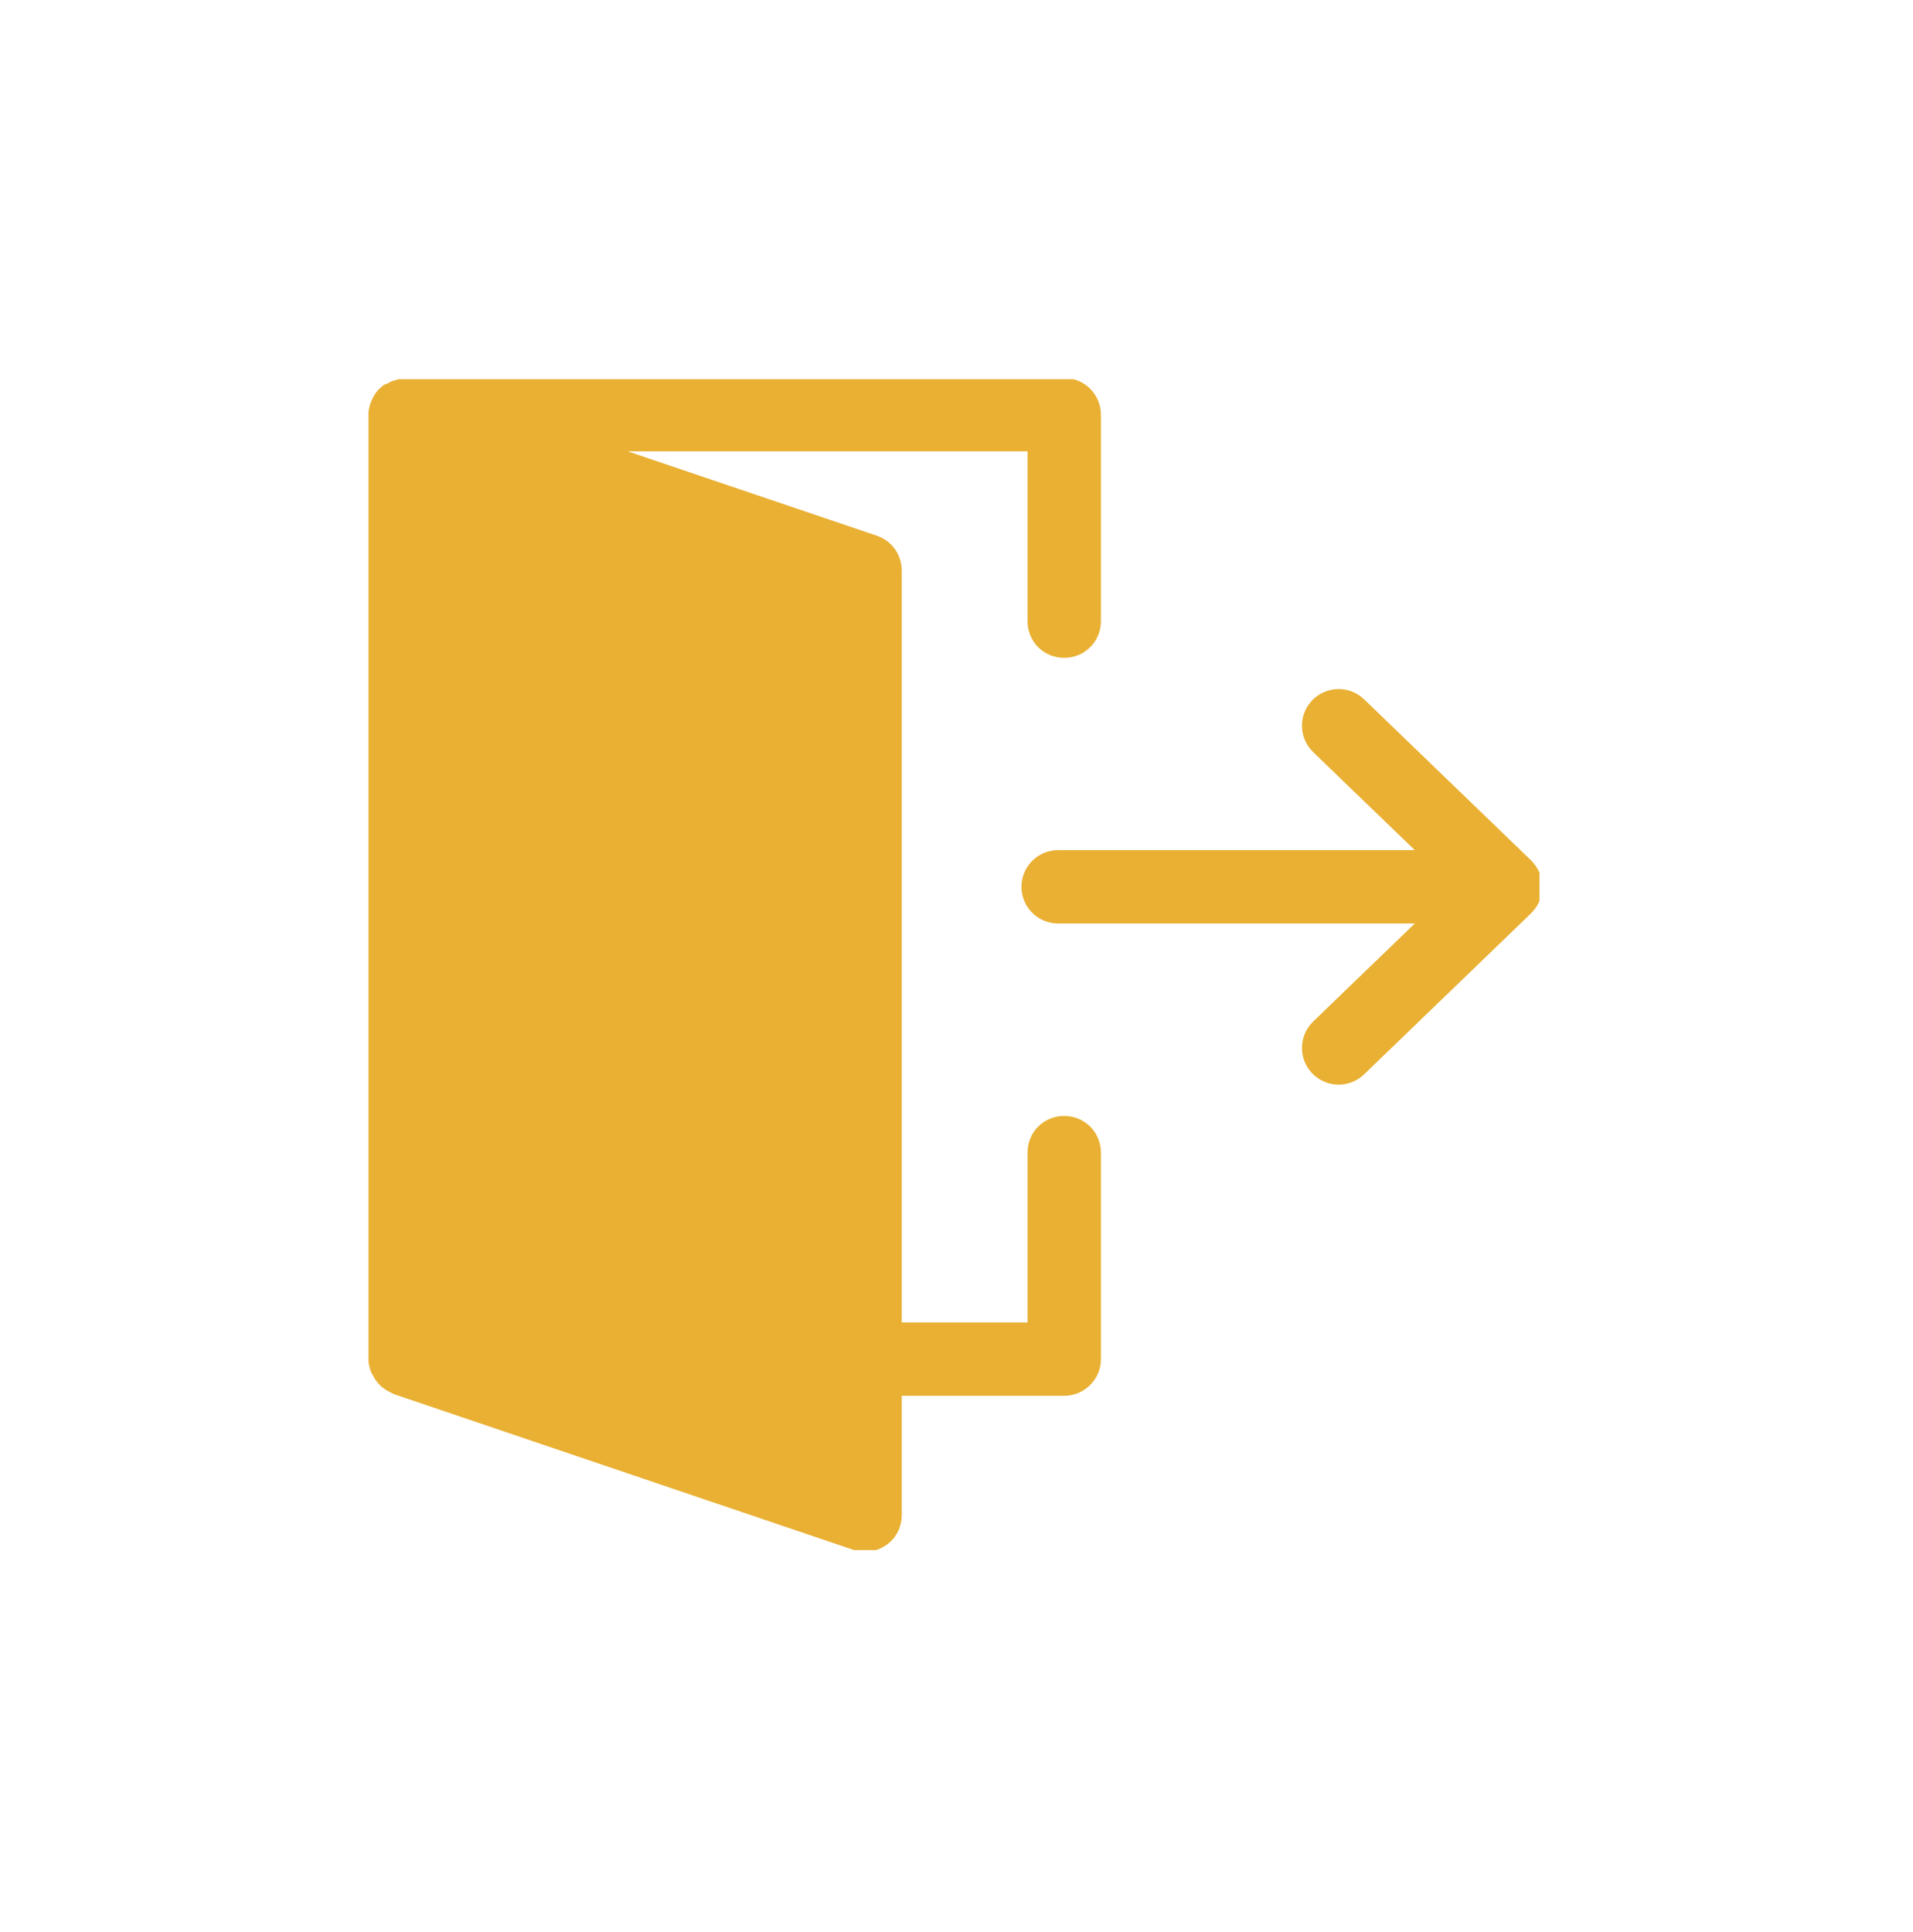 <svg xmlns="http://www.w3.org/2000/svg" xmlns:xlink="http://www.w3.org/1999/xlink" width="297" zoomAndPan="magnify" viewBox="0 0 222.75 225" height="300" preserveAspectRatio="xMidYMid meet" version="1.0"><defs><clipPath id="a36286e2f1"><path d="M 42.906 44.156 L 129 44.156 L 129 180.504 L 42.906 180.504 Z M 42.906 44.156 " clip-rule="nonzero"/></clipPath><clipPath id="1a1b9a13b2"><path d="M 118 80 L 179.254 80 L 179.254 127 L 118 127 Z M 118 80 " clip-rule="nonzero"/></clipPath></defs><g clip-path="url(#a36286e2f1)"><path fill="#e9b033" d="M 119.648 72.332 L 119.648 52.559 L 73.094 52.559 L 102.098 62.383 C 103.848 62.98 105 64.602 105 66.438 L 105 153.996 L 119.648 153.996 L 119.648 134.223 C 119.648 131.828 121.527 129.949 123.922 129.949 C 126.27 129.949 128.191 131.828 128.191 134.223 L 128.191 158.27 C 128.191 160.617 126.27 162.539 123.922 162.539 L 105 162.539 L 105 176.418 C 105 177.785 104.359 179.109 103.25 179.879 C 102.48 180.434 101.625 180.691 100.73 180.691 C 100.301 180.691 99.832 180.605 99.363 180.477 L 45.805 162.324 C 45.762 162.281 45.719 162.238 45.633 162.238 C 45.504 162.152 45.375 162.07 45.246 162.027 C 44.906 161.855 44.648 161.641 44.352 161.43 C 44.223 161.301 44.137 161.172 44.008 161.043 C 43.797 160.789 43.582 160.531 43.453 160.191 C 43.367 160.062 43.281 159.934 43.199 159.762 C 43.027 159.293 42.898 158.781 42.898 158.27 L 42.898 48.289 C 42.898 47.773 43.027 47.262 43.199 46.793 C 43.242 46.707 43.281 46.621 43.324 46.535 C 43.496 46.109 43.754 45.723 44.094 45.34 C 44.18 45.297 44.223 45.211 44.309 45.168 C 44.438 45.043 44.562 44.914 44.691 44.828 C 44.777 44.742 44.949 44.742 45.035 44.699 C 45.375 44.484 45.762 44.316 46.188 44.23 C 46.402 44.145 46.613 44.102 46.828 44.102 C 46.957 44.059 47.043 44.016 47.168 44.016 L 123.922 44.016 C 126.27 44.016 128.191 45.938 128.191 48.289 L 128.191 72.332 C 128.191 74.727 126.27 76.605 123.922 76.605 C 121.527 76.605 119.648 74.727 119.648 72.332 Z M 119.648 72.332 " fill-opacity="1" fill-rule="nonzero"/></g><g clip-path="url(#1a1b9a13b2)"><path fill="#e9b033" d="M 179.23 104.973 C 179.234 104.961 179.25 104.957 179.254 104.941 C 179.473 104.43 179.594 103.867 179.594 103.273 C 179.594 102.68 179.473 102.117 179.254 101.602 C 179.25 101.59 179.234 101.586 179.23 101.574 C 179.008 101.066 178.699 100.613 178.309 100.227 C 178.301 100.219 178.297 100.207 178.289 100.199 L 158.836 81.434 C 157.141 79.805 154.441 79.848 152.797 81.543 C 151.156 83.238 151.211 85.945 152.906 87.582 L 164.738 98.996 L 123.207 98.996 C 120.848 98.996 118.938 100.91 118.938 103.27 C 118.938 105.625 120.848 107.539 123.207 107.539 L 164.738 107.539 L 152.906 118.957 C 151.211 120.594 151.156 123.301 152.797 124.996 C 153.637 125.867 154.754 126.305 155.875 126.305 C 156.941 126.305 158.008 125.906 158.836 125.105 L 178.289 106.344 C 178.297 106.336 178.301 106.324 178.309 106.312 C 178.695 105.934 179.008 105.48 179.23 104.973 Z M 179.23 104.973 " fill-opacity="1" fill-rule="nonzero"/></g></svg>